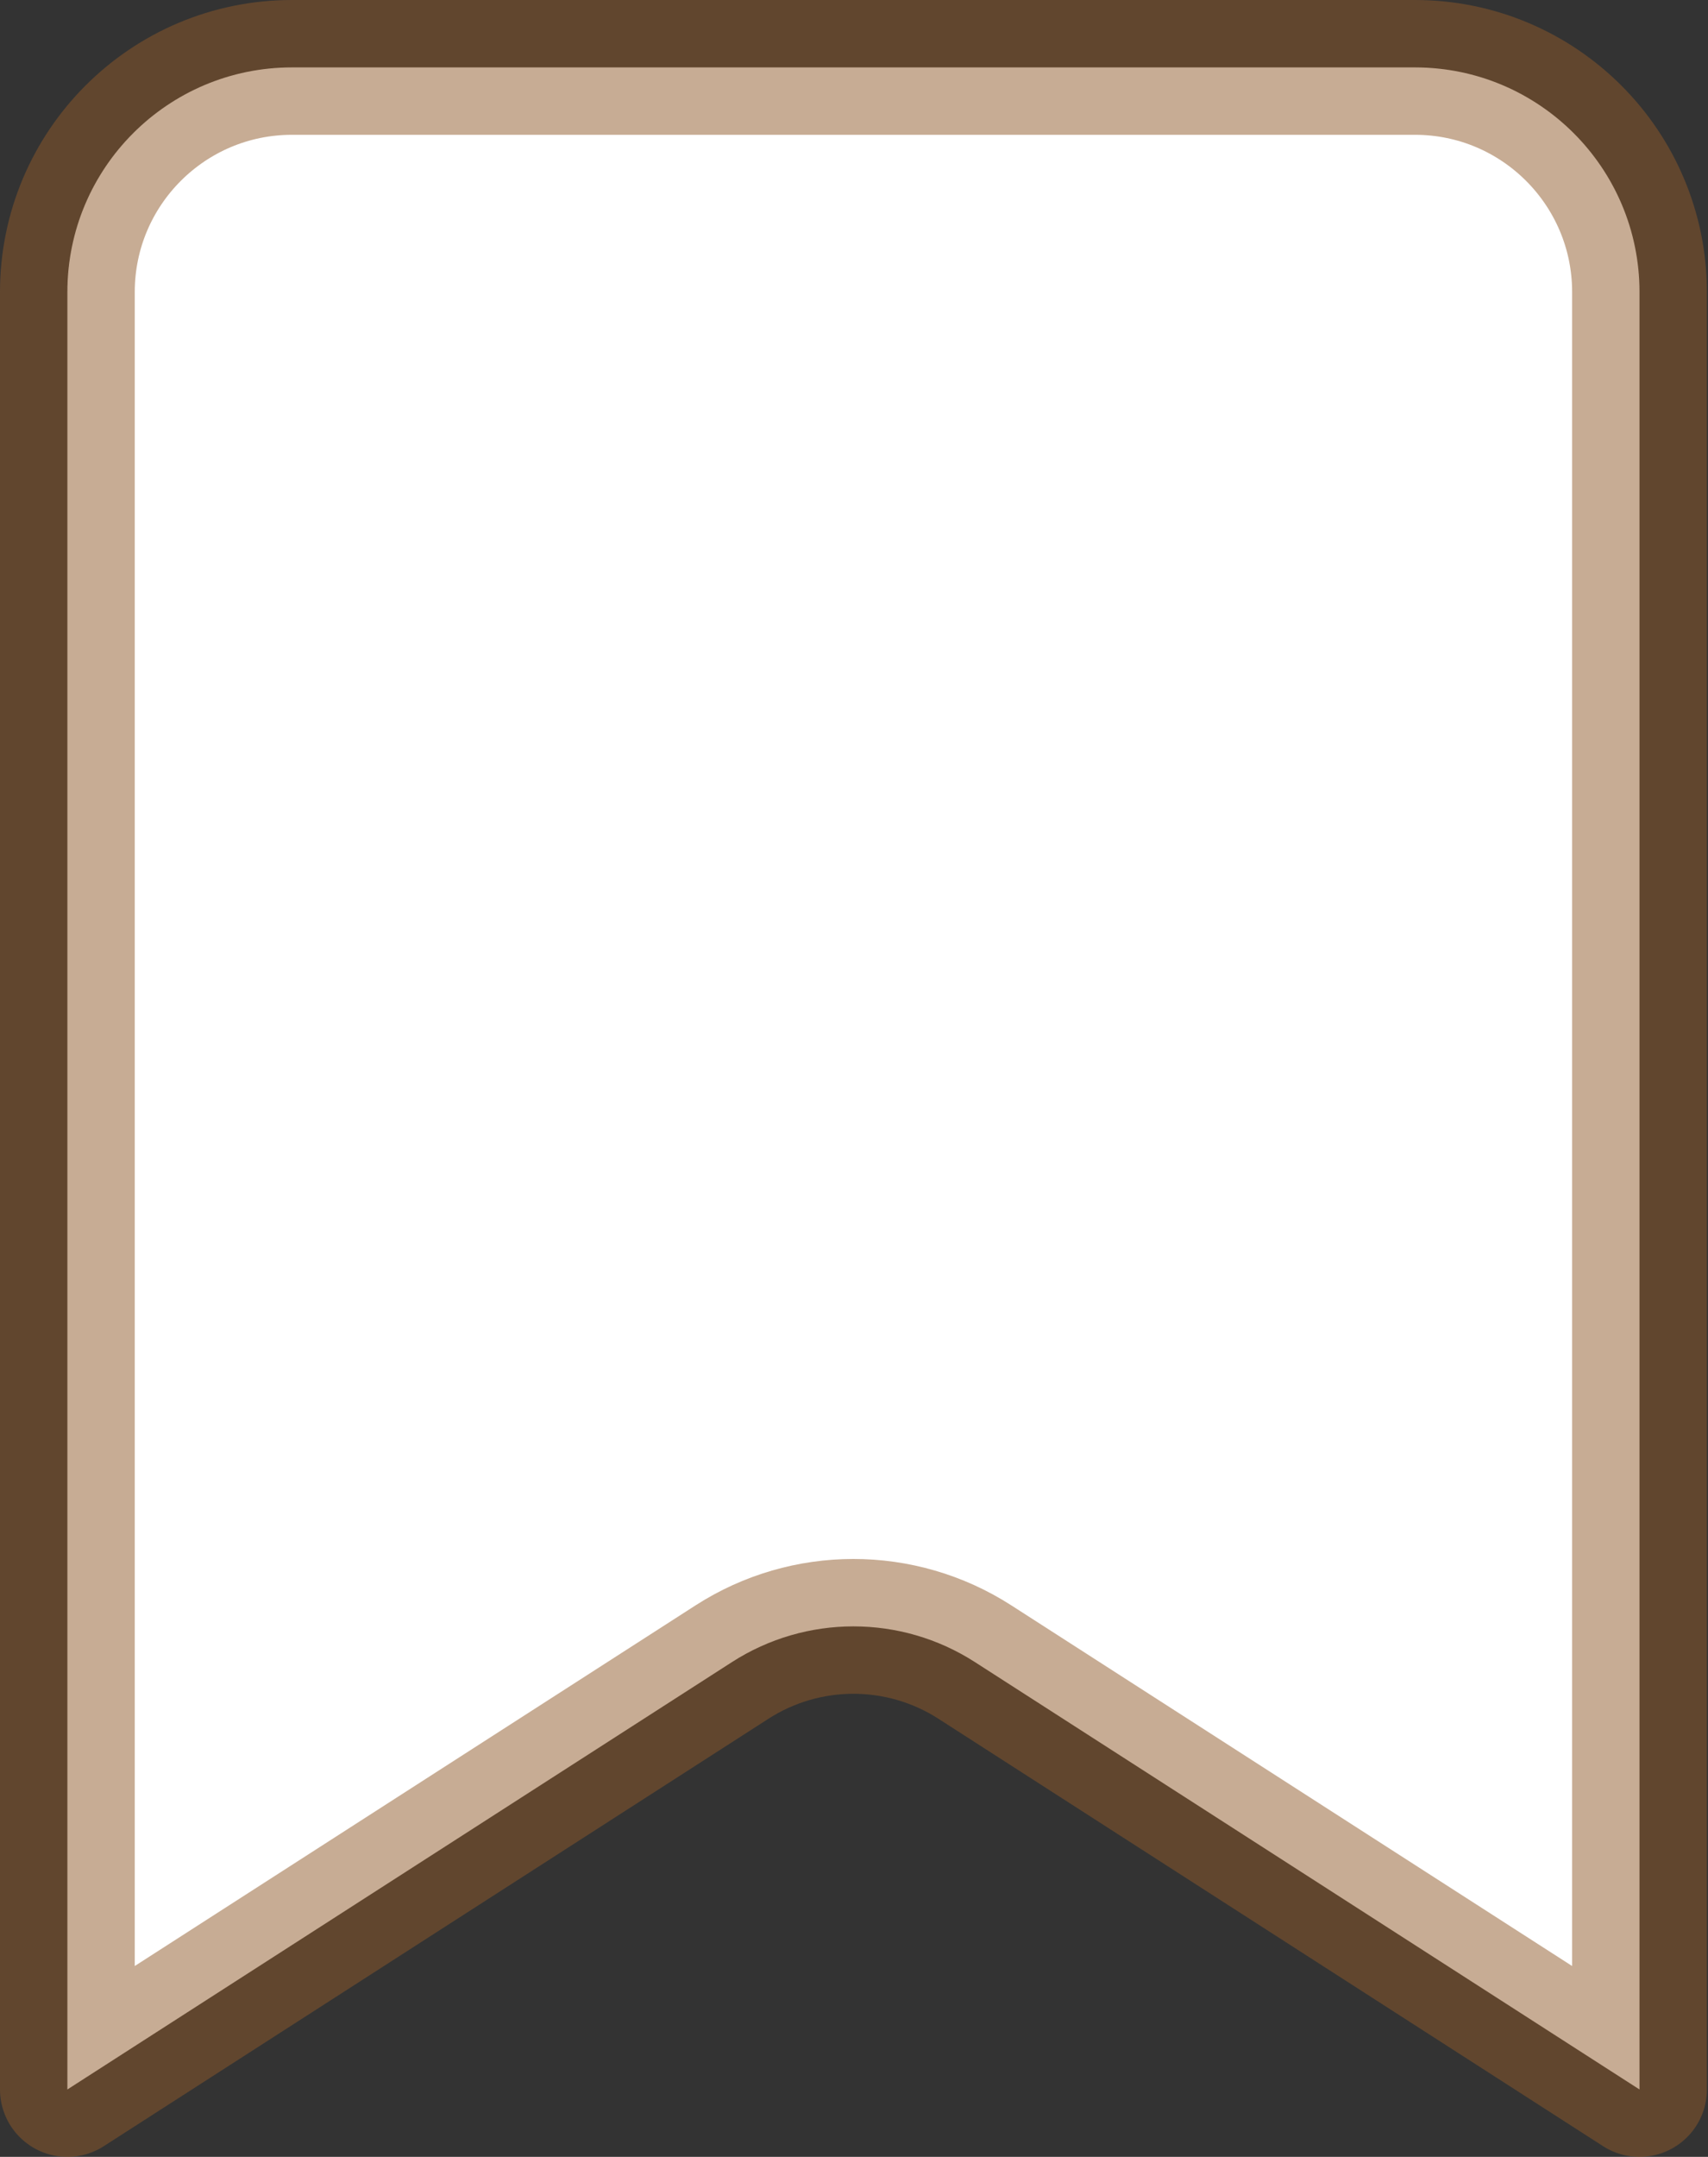 <?xml version="1.0" encoding="UTF-8"?> <svg xmlns="http://www.w3.org/2000/svg" width="507" height="640" viewBox="0 0 507 640" fill="none"><rect x="0" y="0" width="507" height="640" fill="#333333" stroke="none"/><path d="M20 620V86.667C20 49.848 49.848 20 86.667 20H420C456.82 20 486.667 49.848 486.667 86.667V620L289.383 493.177C267.423 479.057 239.243 479.057 217.283 493.177L20 620Z" fill="white" stroke="#905A2B" stroke-opacity="0.5" stroke-width="40" stroke-linecap="round" stroke-linejoin="round"></path></svg> 